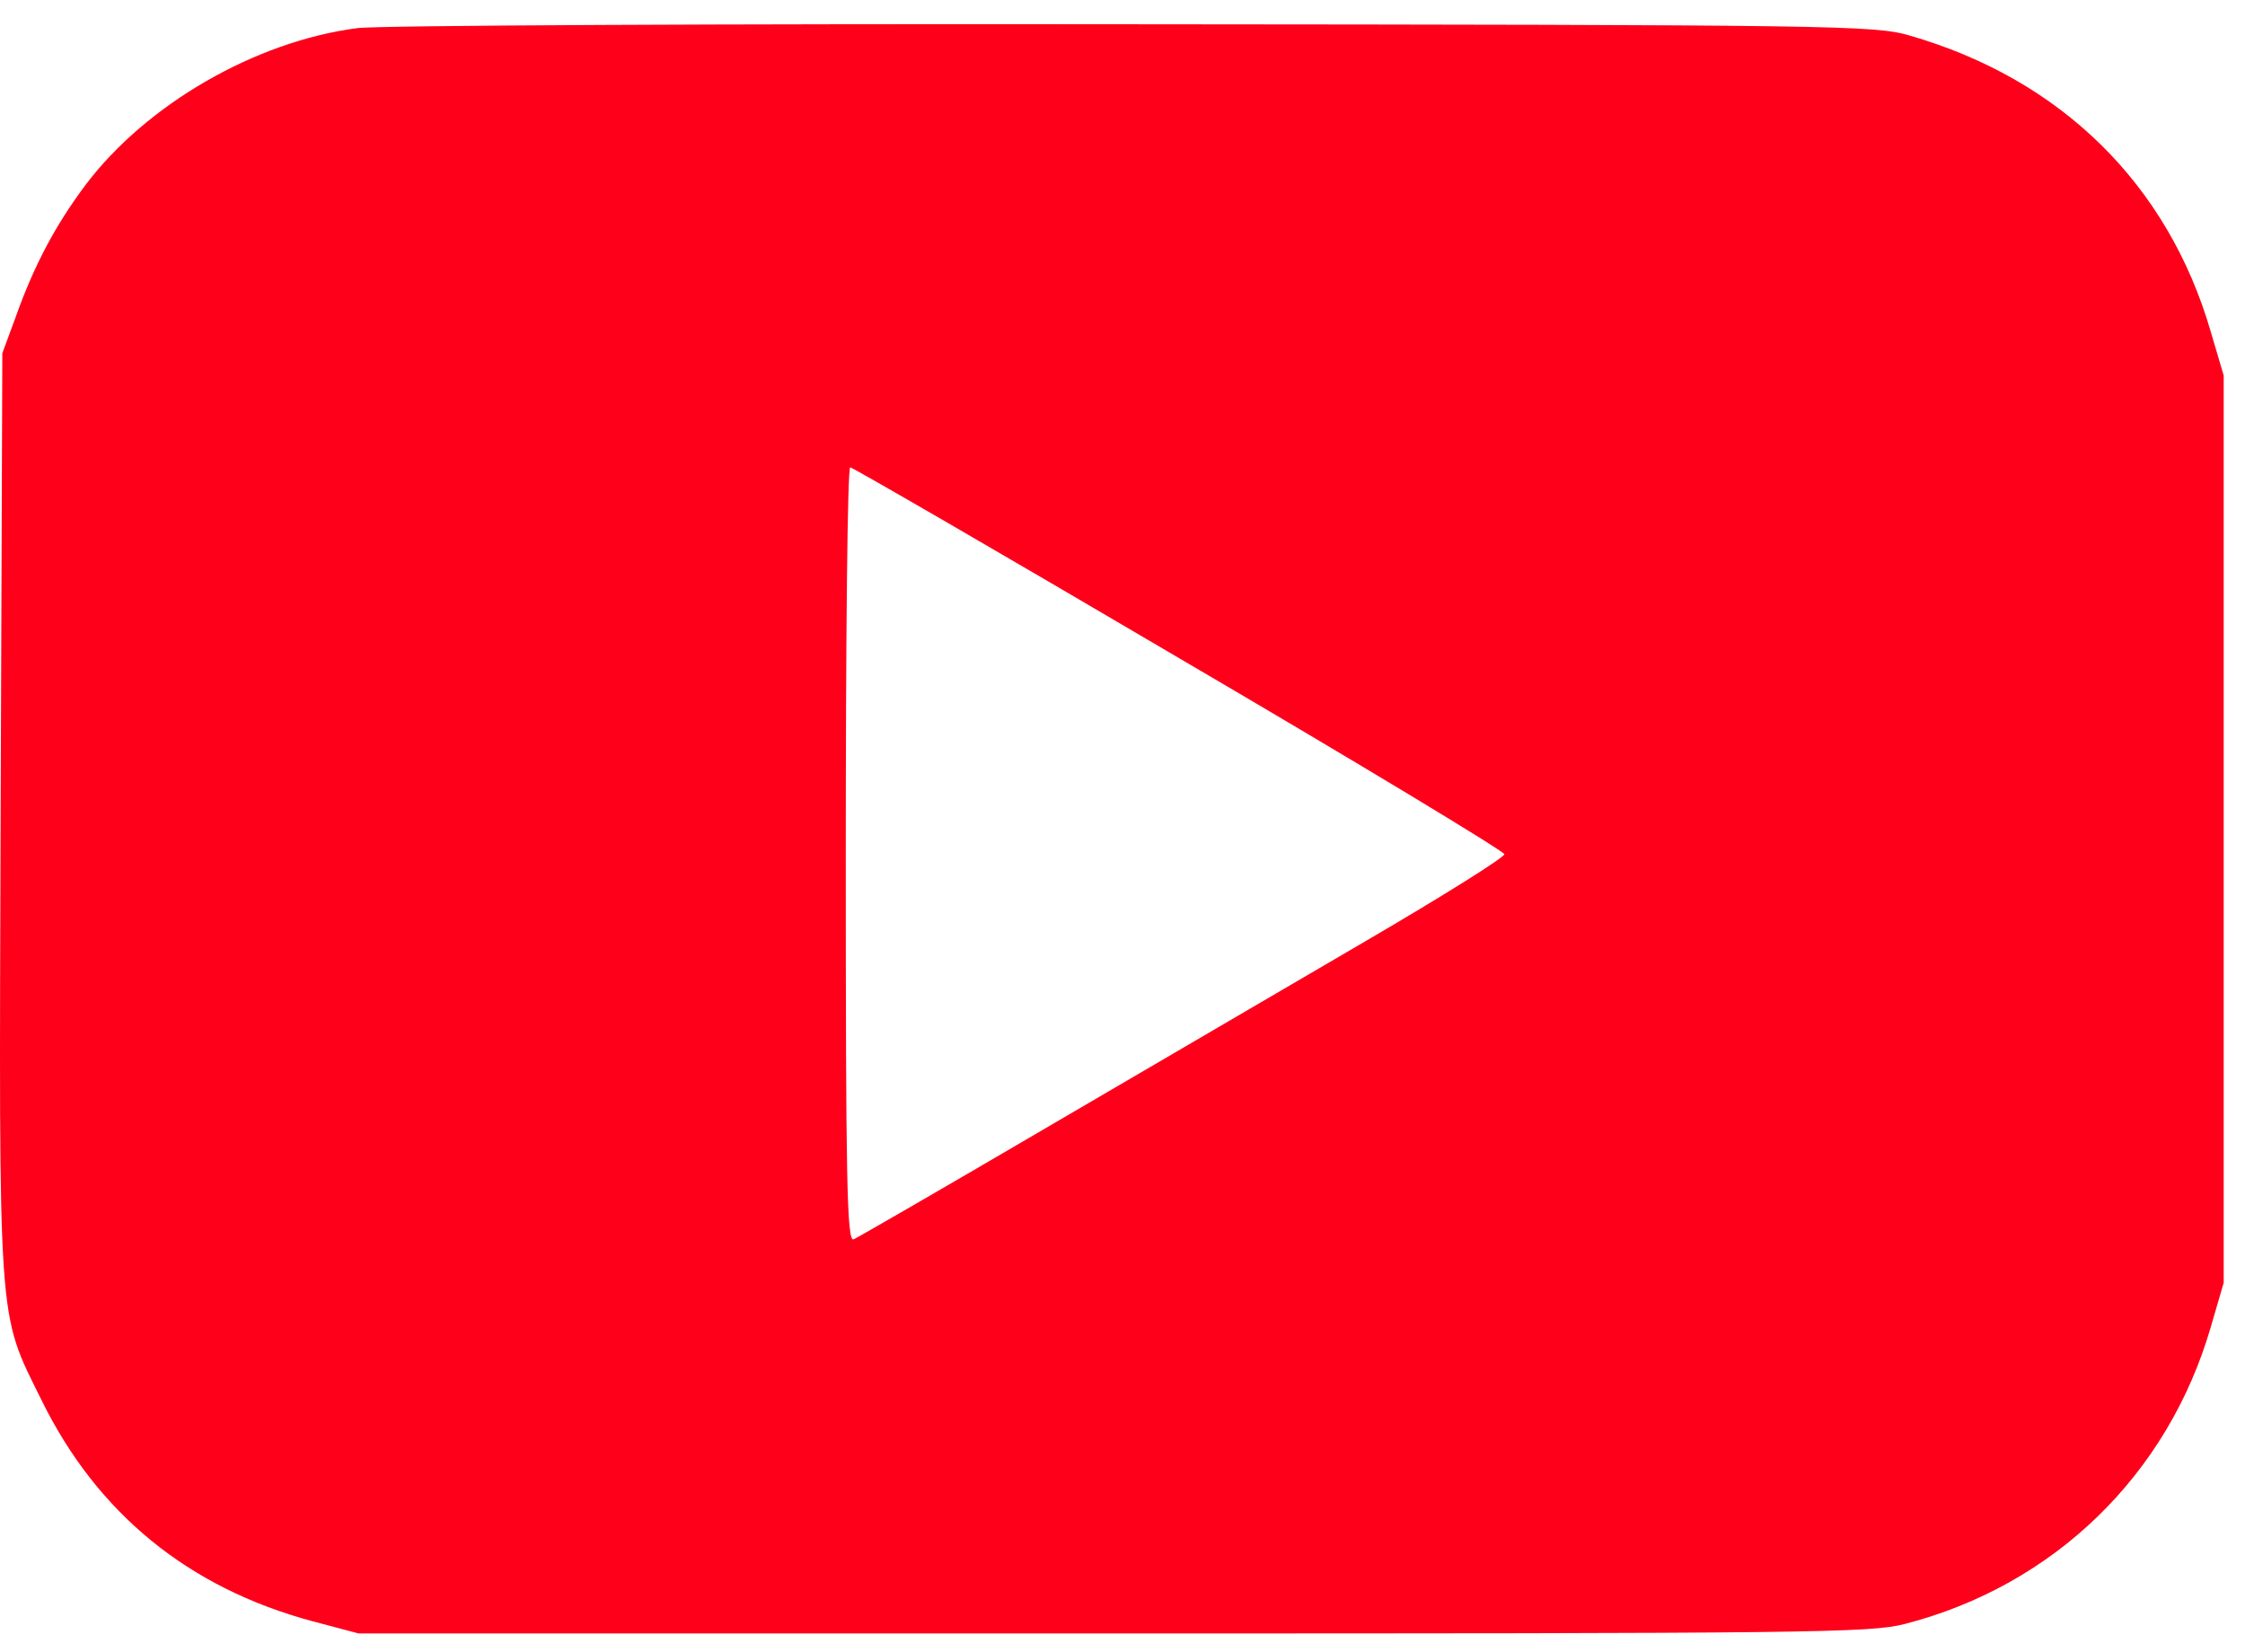 <svg width="53" height="39" viewBox="0 0 53 39" fill="none" xmlns="http://www.w3.org/2000/svg">
<path d="M8.427 0.665C6.022 0.98 3.459 2.465 2.026 4.358C1.316 5.304 0.804 6.264 0.37 7.486L0.055 8.341L0.015 19.21C-0.024 31.46 -0.064 30.947 0.975 33.05C2.289 35.731 4.444 37.493 7.375 38.281L8.466 38.57H26.276C42.731 38.57 44.151 38.557 44.965 38.347C48.488 37.44 51.182 34.825 52.194 31.328L52.497 30.29V19.578V8.866L52.194 7.841C51.182 4.345 48.645 1.861 45.071 0.836C44.256 0.599 43.322 0.586 26.736 0.573C17.128 0.56 8.874 0.599 8.427 0.665ZM27.84 15.543C32.059 18.014 35.515 20.104 35.515 20.17C35.515 20.248 34.043 21.169 32.243 22.22C30.442 23.271 27.025 25.269 24.646 26.662C22.267 28.056 20.243 29.225 20.151 29.265C19.993 29.317 19.967 27.872 19.967 20.183C19.967 15.149 20.006 11.035 20.072 11.035C20.124 11.035 23.621 13.059 27.84 15.543Z" fill="#FE001A"/>
</svg>
